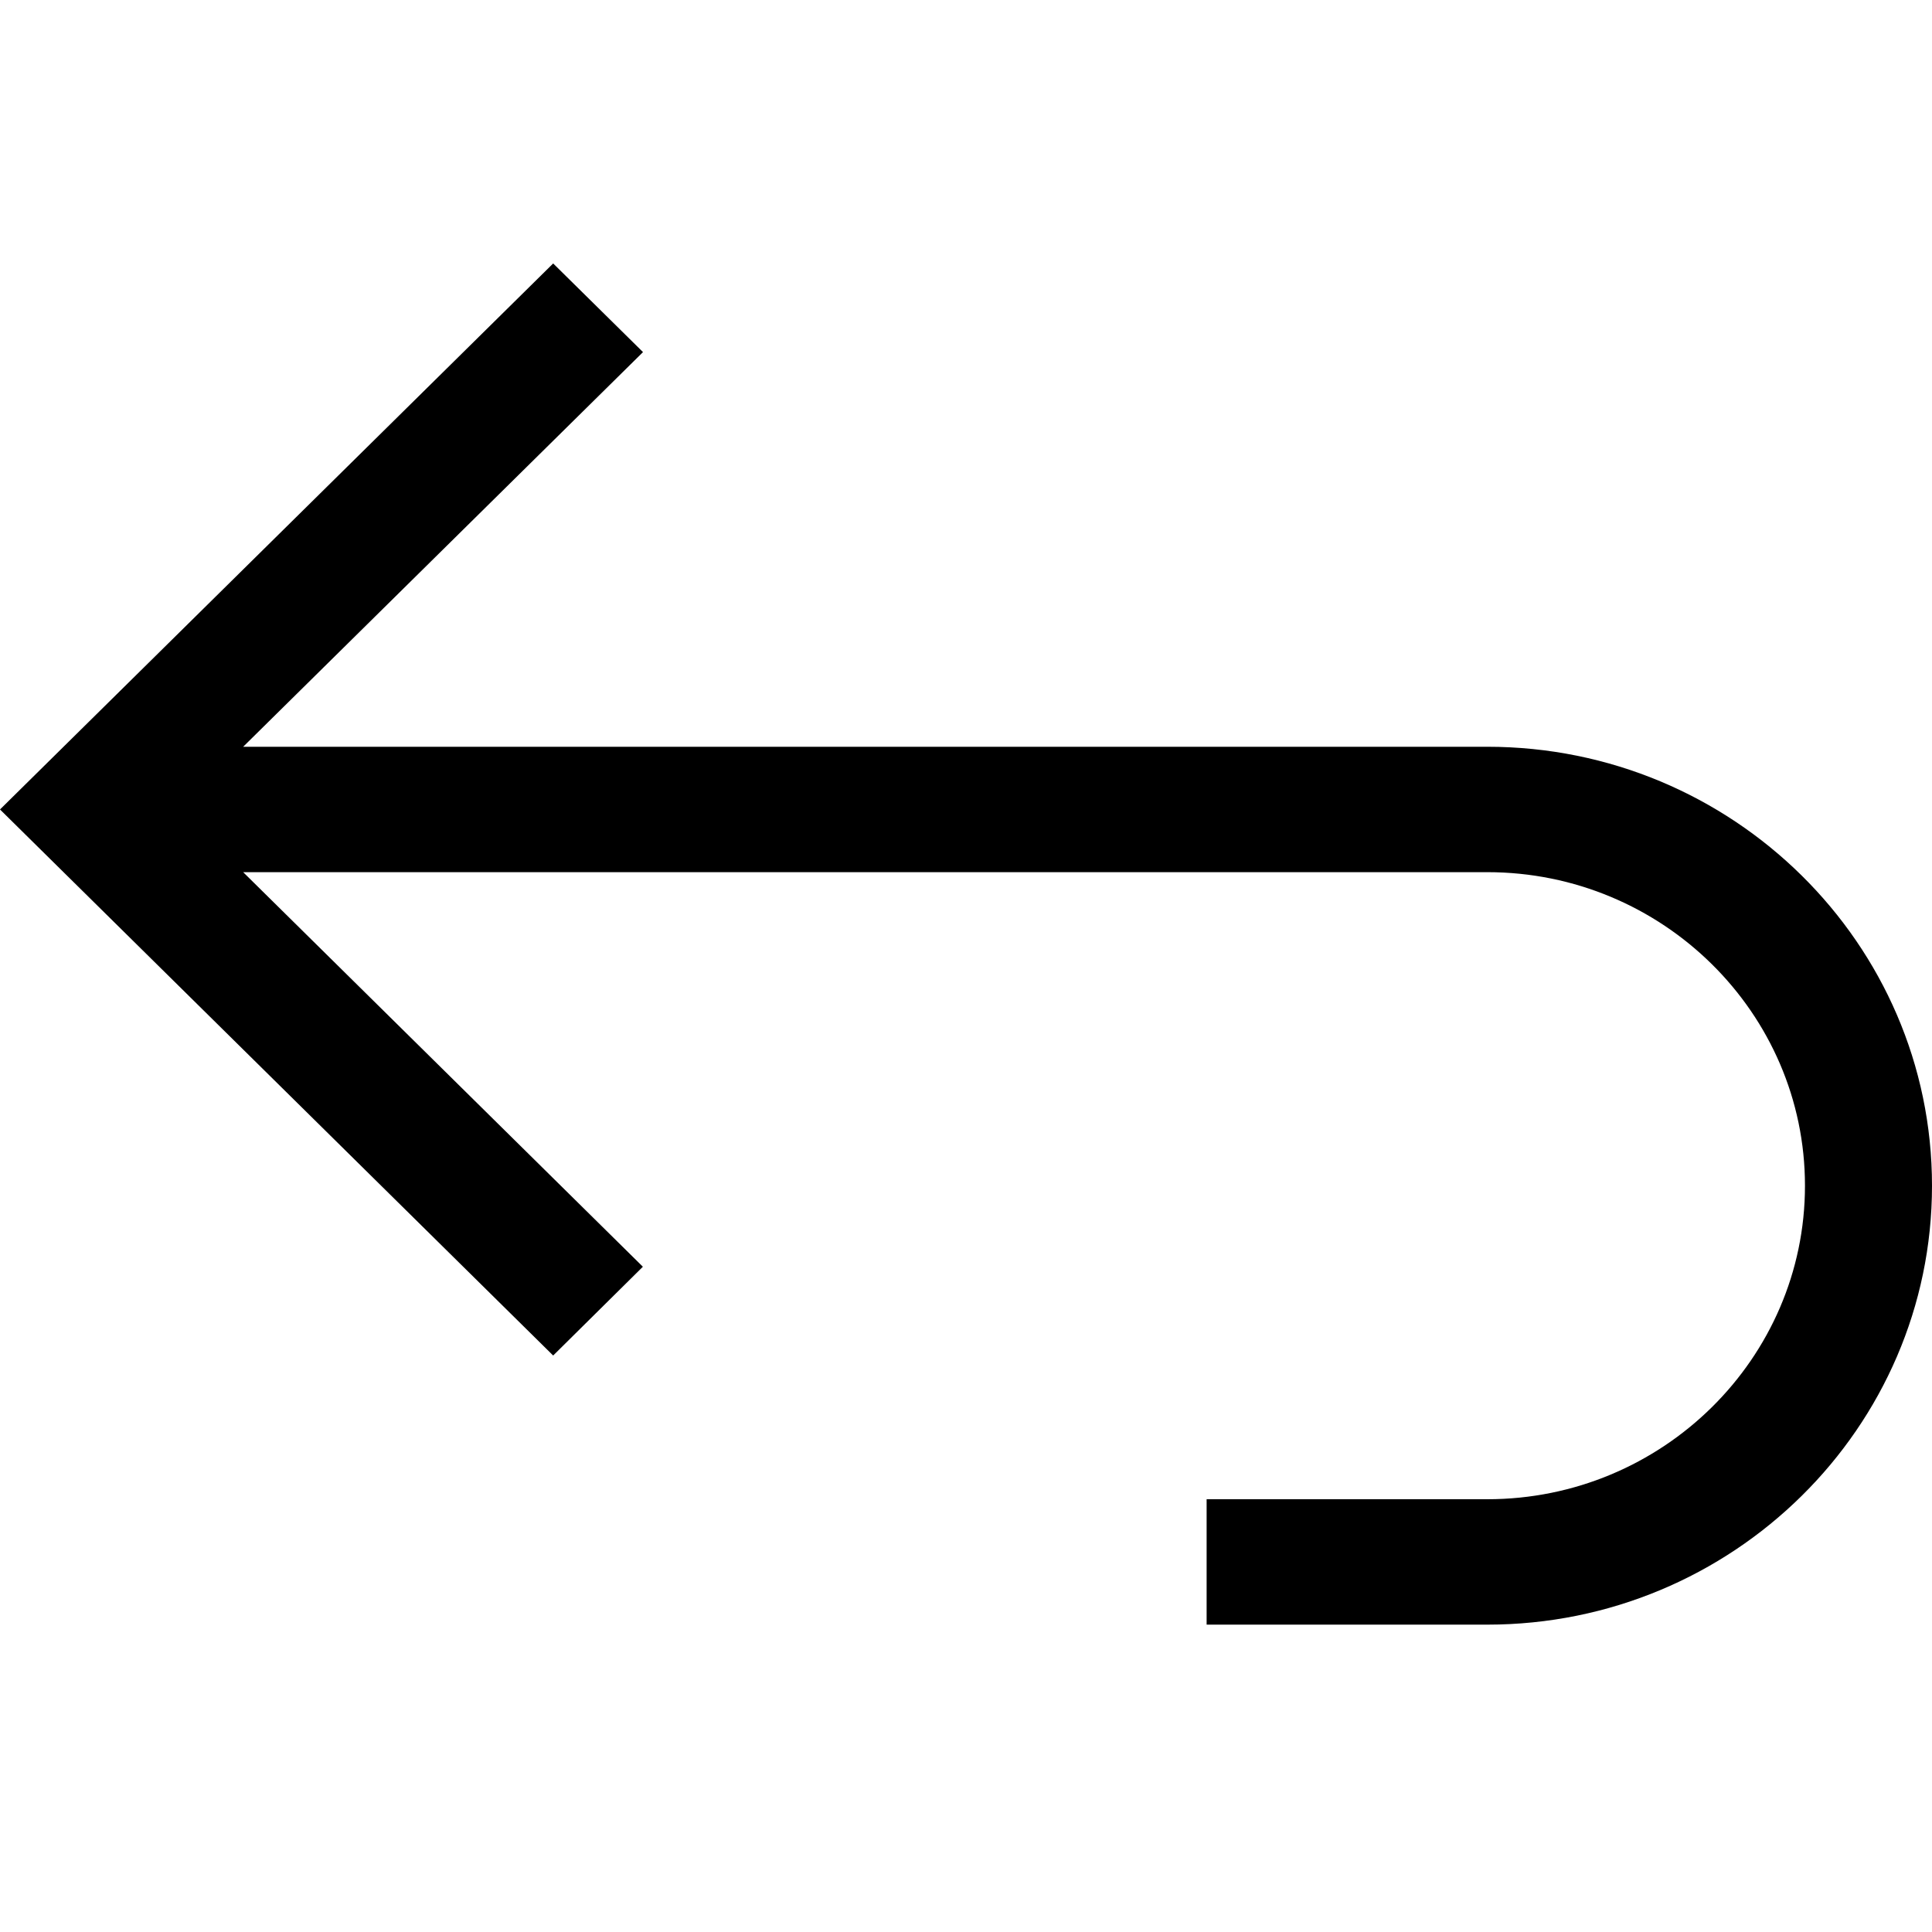 <?xml version="1.0" encoding="UTF-8"?>
<svg width="44px" height="44px" viewBox="0 0 44 44" version="1.1" xmlns="http://www.w3.org/2000/svg" xmlns:xlink="http://www.w3.org/1999/xlink">
    <!-- Generator: Sketch 48.2 (47327) - http://www.bohemiancoding.com/sketch -->
    <title>Untitled 2</title>
    <desc>Created with Sketch.</desc>
    <defs></defs>
    <g id="Page-1" stroke="none" stroke-width="1" fill="none" fill-rule="evenodd">
        <path d="M33.873,6 L27.48,6 L27.48,8.856 L33.873,8.856 C37.86,8.856 41.107,12.061 41.107,15.996 C41.107,19.932 37.86,23.137 33.873,23.137 L5.538,23.137 L14.641,14.151 L12.598,12.129 L0,24.565 L12.598,37 L14.644,34.981 L5.538,25.993 L33.873,25.993 C39.457,25.993 44,21.509 44,15.996 C44,10.484 39.457,6 33.873,6 Z" id="Shape" fill="#000000" fill-rule="nonzero" transform="translate(22, 21.5) scale(1, -1) translate(-22, -21.5) "></path>
    </g>
</svg>